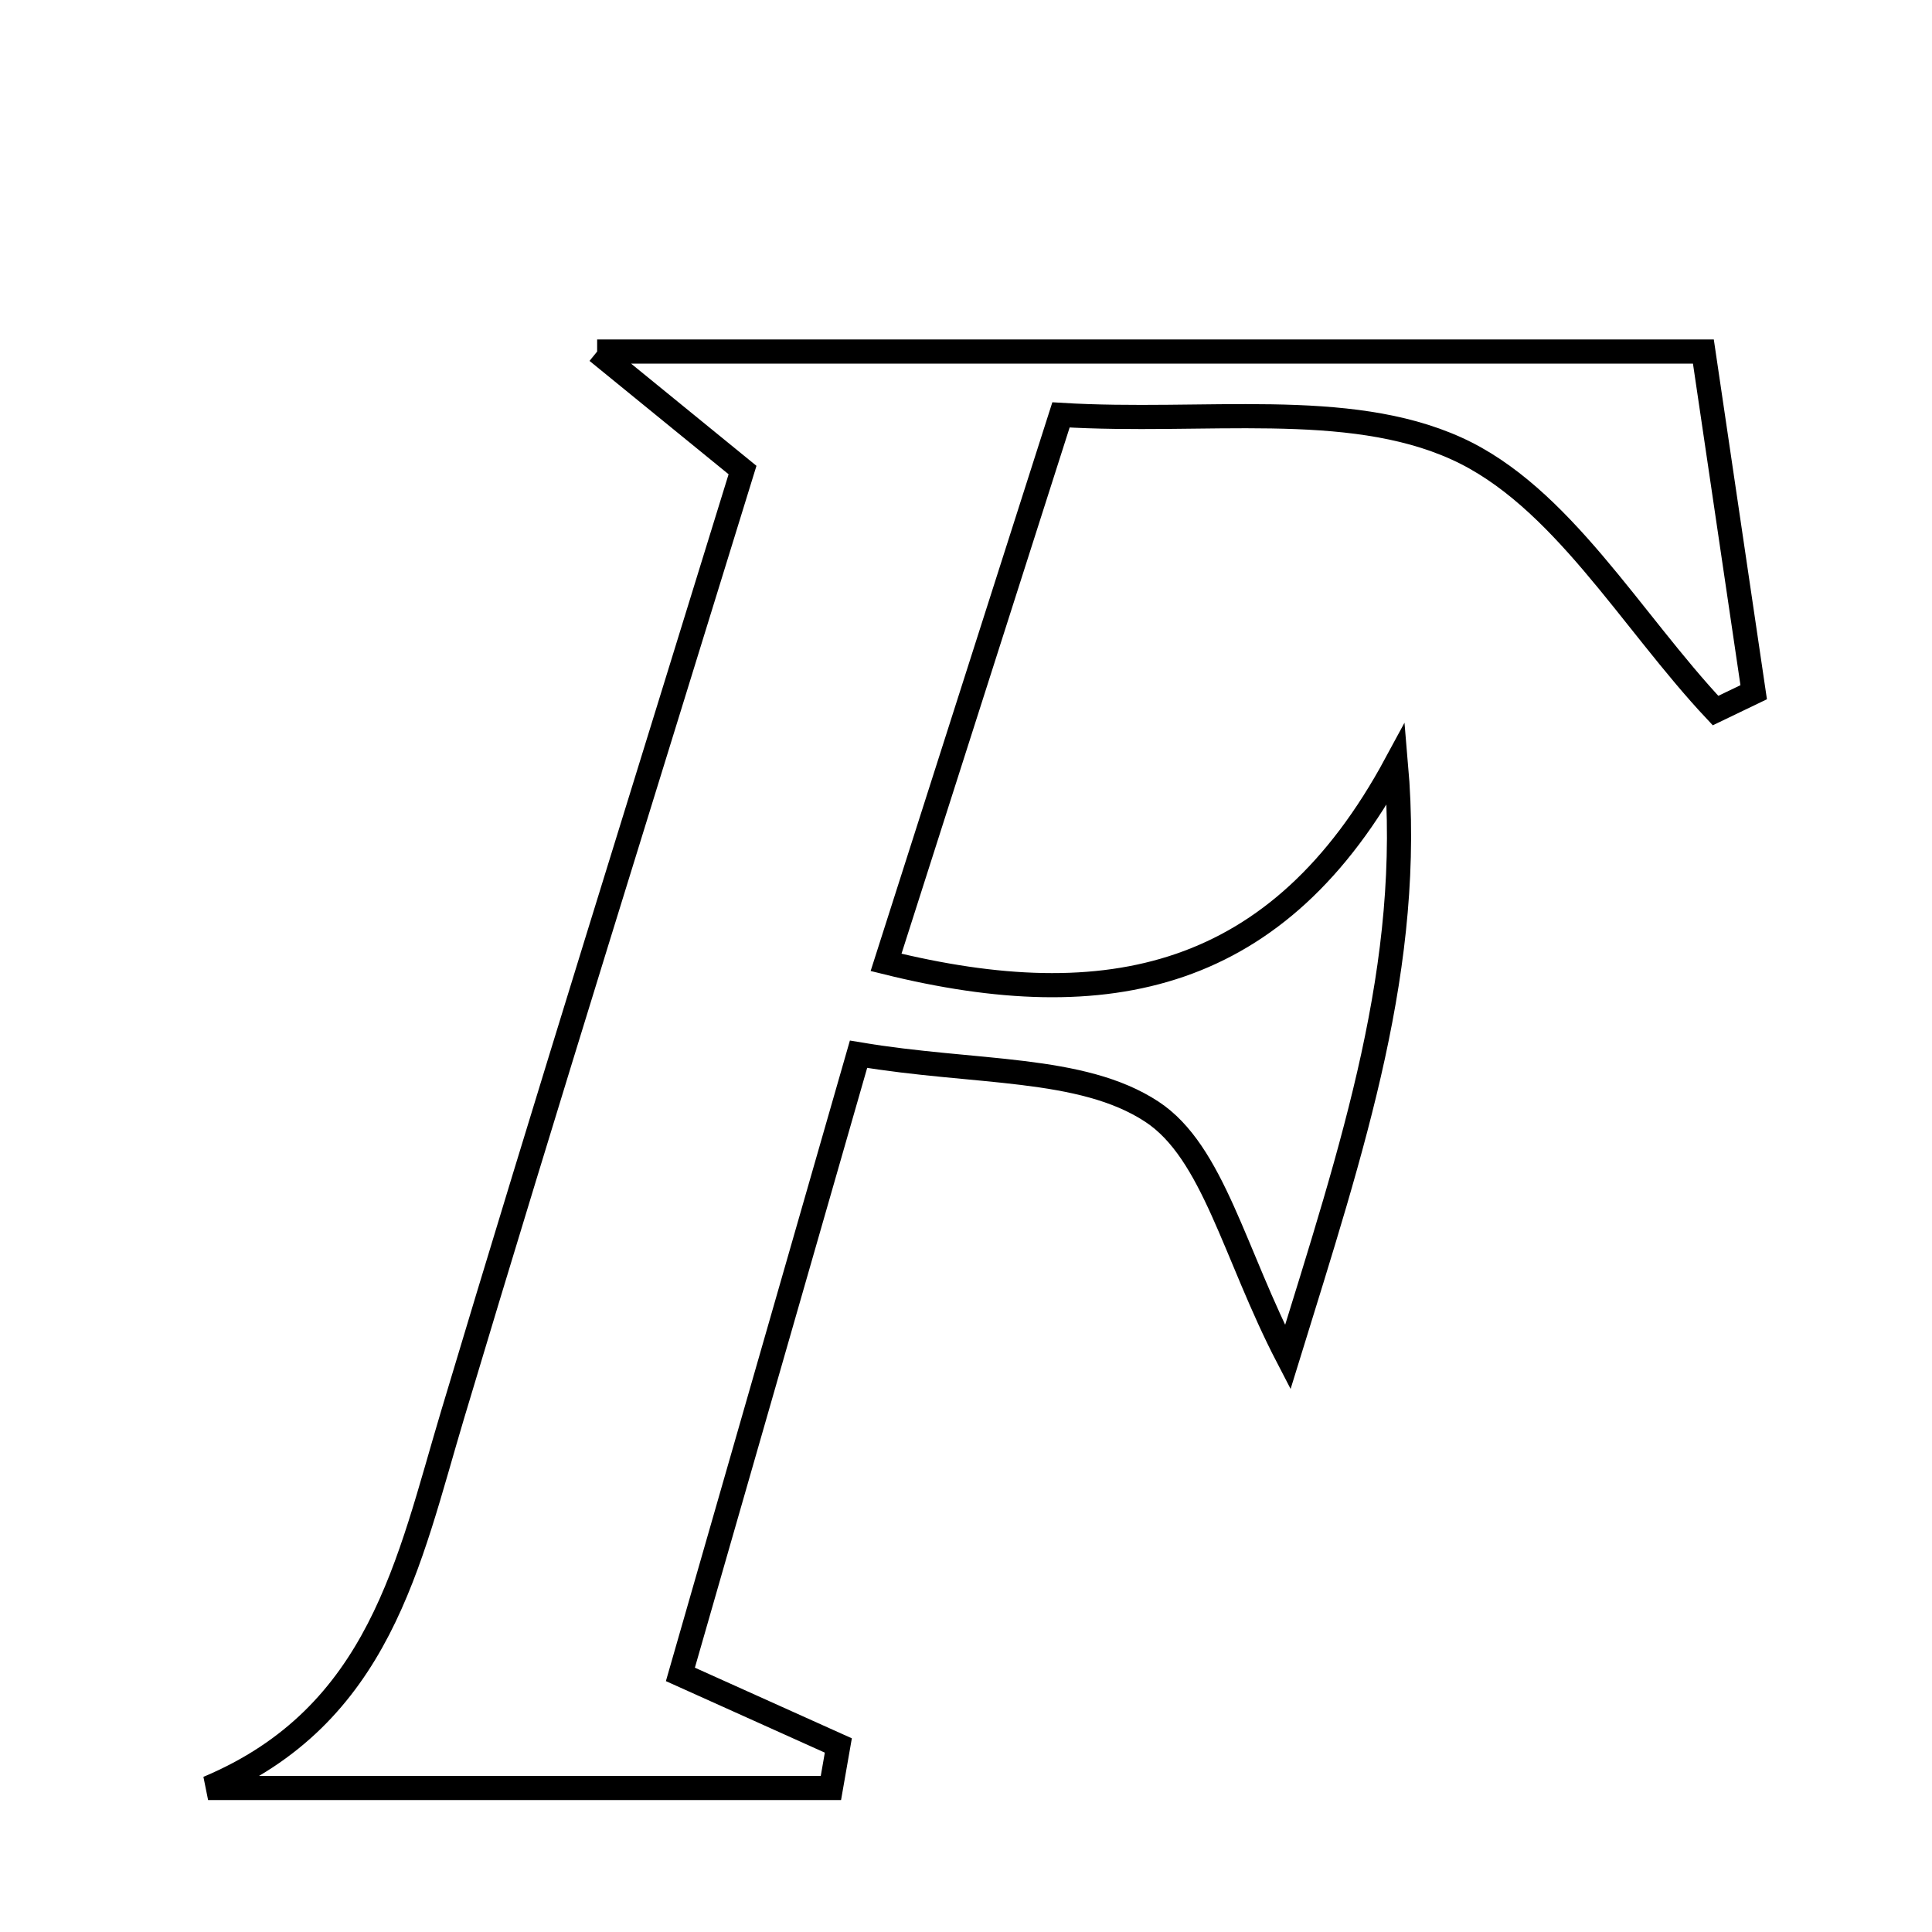 <svg xmlns="http://www.w3.org/2000/svg" viewBox="0.0 0.0 24.0 24.0" height="200px" width="200px"><path fill="none" stroke="black" stroke-width=".3" stroke-opacity="1.0"  filling="0" d="M7.418 4.367 C12.257 4.367 16.571 4.367 21.16 4.367 C21.361 5.731 21.573 7.165 21.785 8.599 C21.627 8.675 21.469 8.751 21.311 8.827 C20.255 7.703 19.39 6.158 18.092 5.571 C16.734 4.956 14.959 5.262 13.18 5.154 C12.436 7.482 11.738 9.666 11.007 11.955 C13.761 12.638 15.885 12.186 17.341 9.49 C17.558 11.988 16.815 14.211 15.997 16.86 C15.332 15.579 15.072 14.311 14.309 13.81 C13.434 13.235 12.113 13.34 10.665 13.096 C9.9 15.759 9.18 18.265 8.452 20.8 C9.36 21.209 9.887 21.446 10.414 21.683 C10.383 21.859 10.353 22.035 10.322 22.211 C7.743 22.211 5.164 22.211 2.585 22.211 C4.724 21.312 5.076 19.397 5.622 17.575 C6.798 13.648 8.024 9.736 9.224 5.839 C8.664 5.382 8.245 5.041 7.418 4.367"></path></svg>